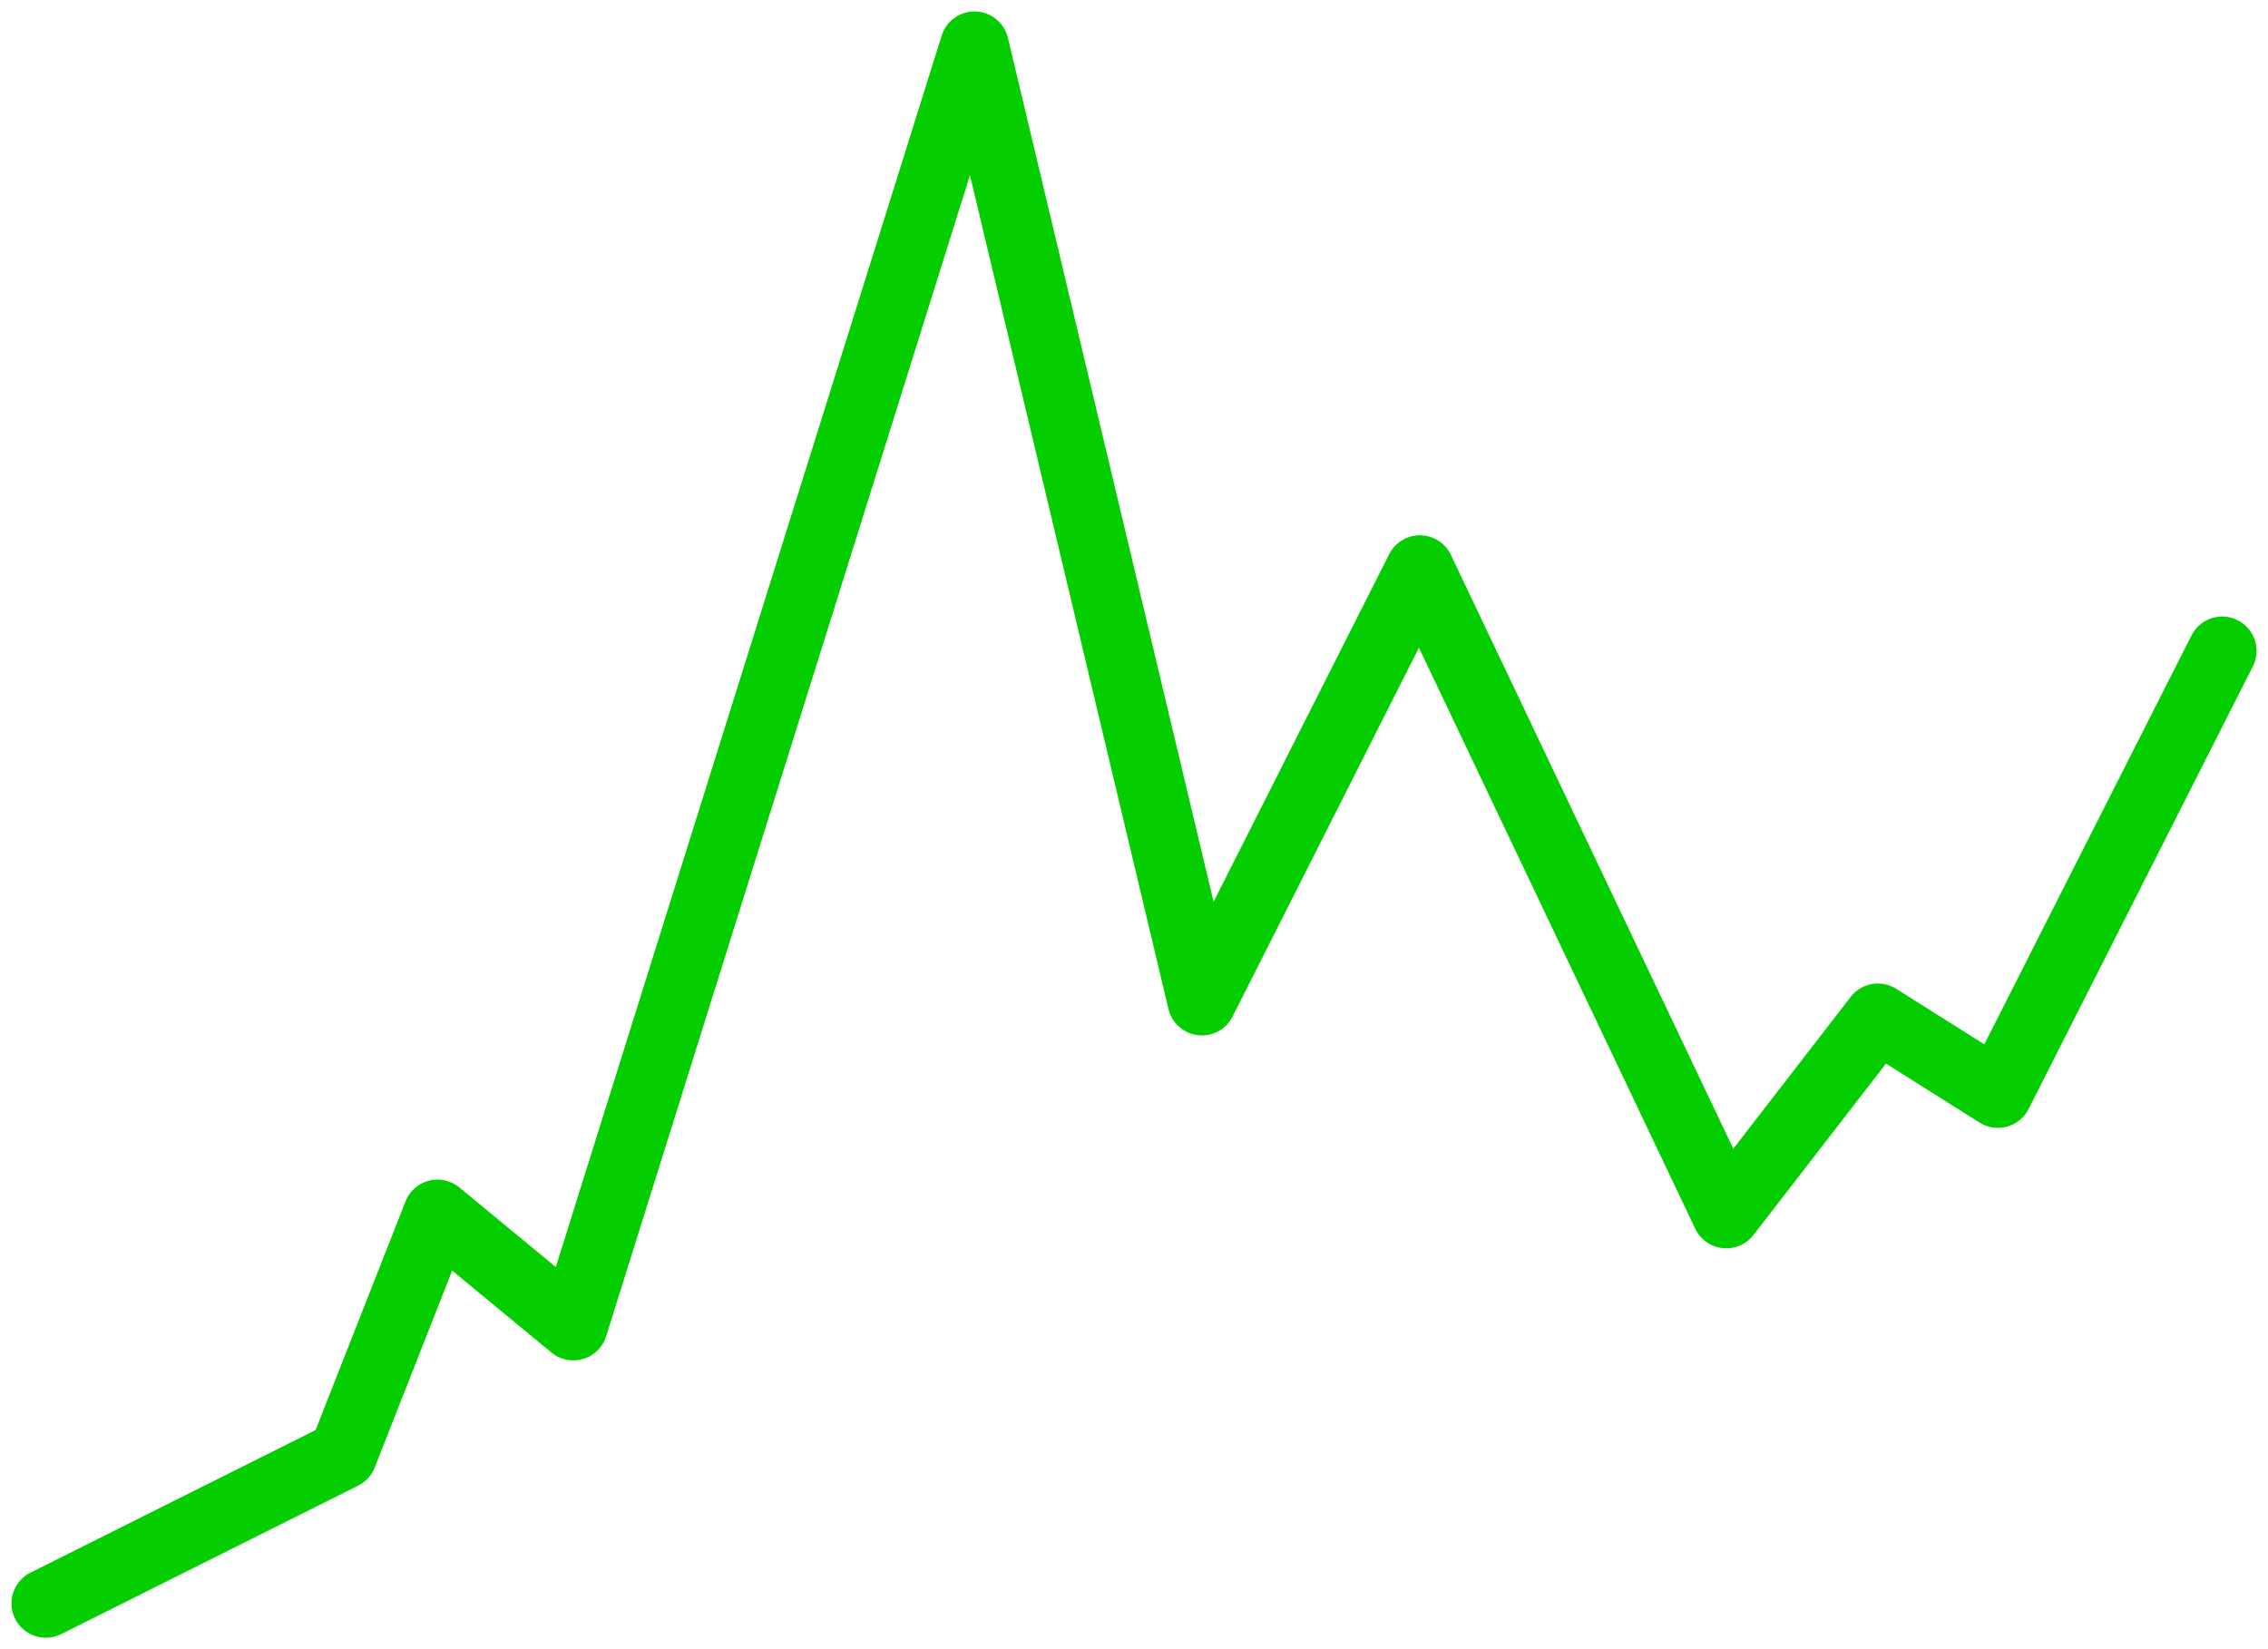 <svg width="99" height="72" viewBox="0 0 99 72" fill="none" xmlns="http://www.w3.org/2000/svg">
<path d="M2 70L14.961 63.518L19.097 53L25.026 57.892L42.537 2L52.464 43.705L61.978 24.87L75.353 53L81.971 44.439L87.21 47.741L97 28.417" stroke="#04CE00" stroke-width="3" stroke-linecap="round" stroke-linejoin="round"/>
</svg>
